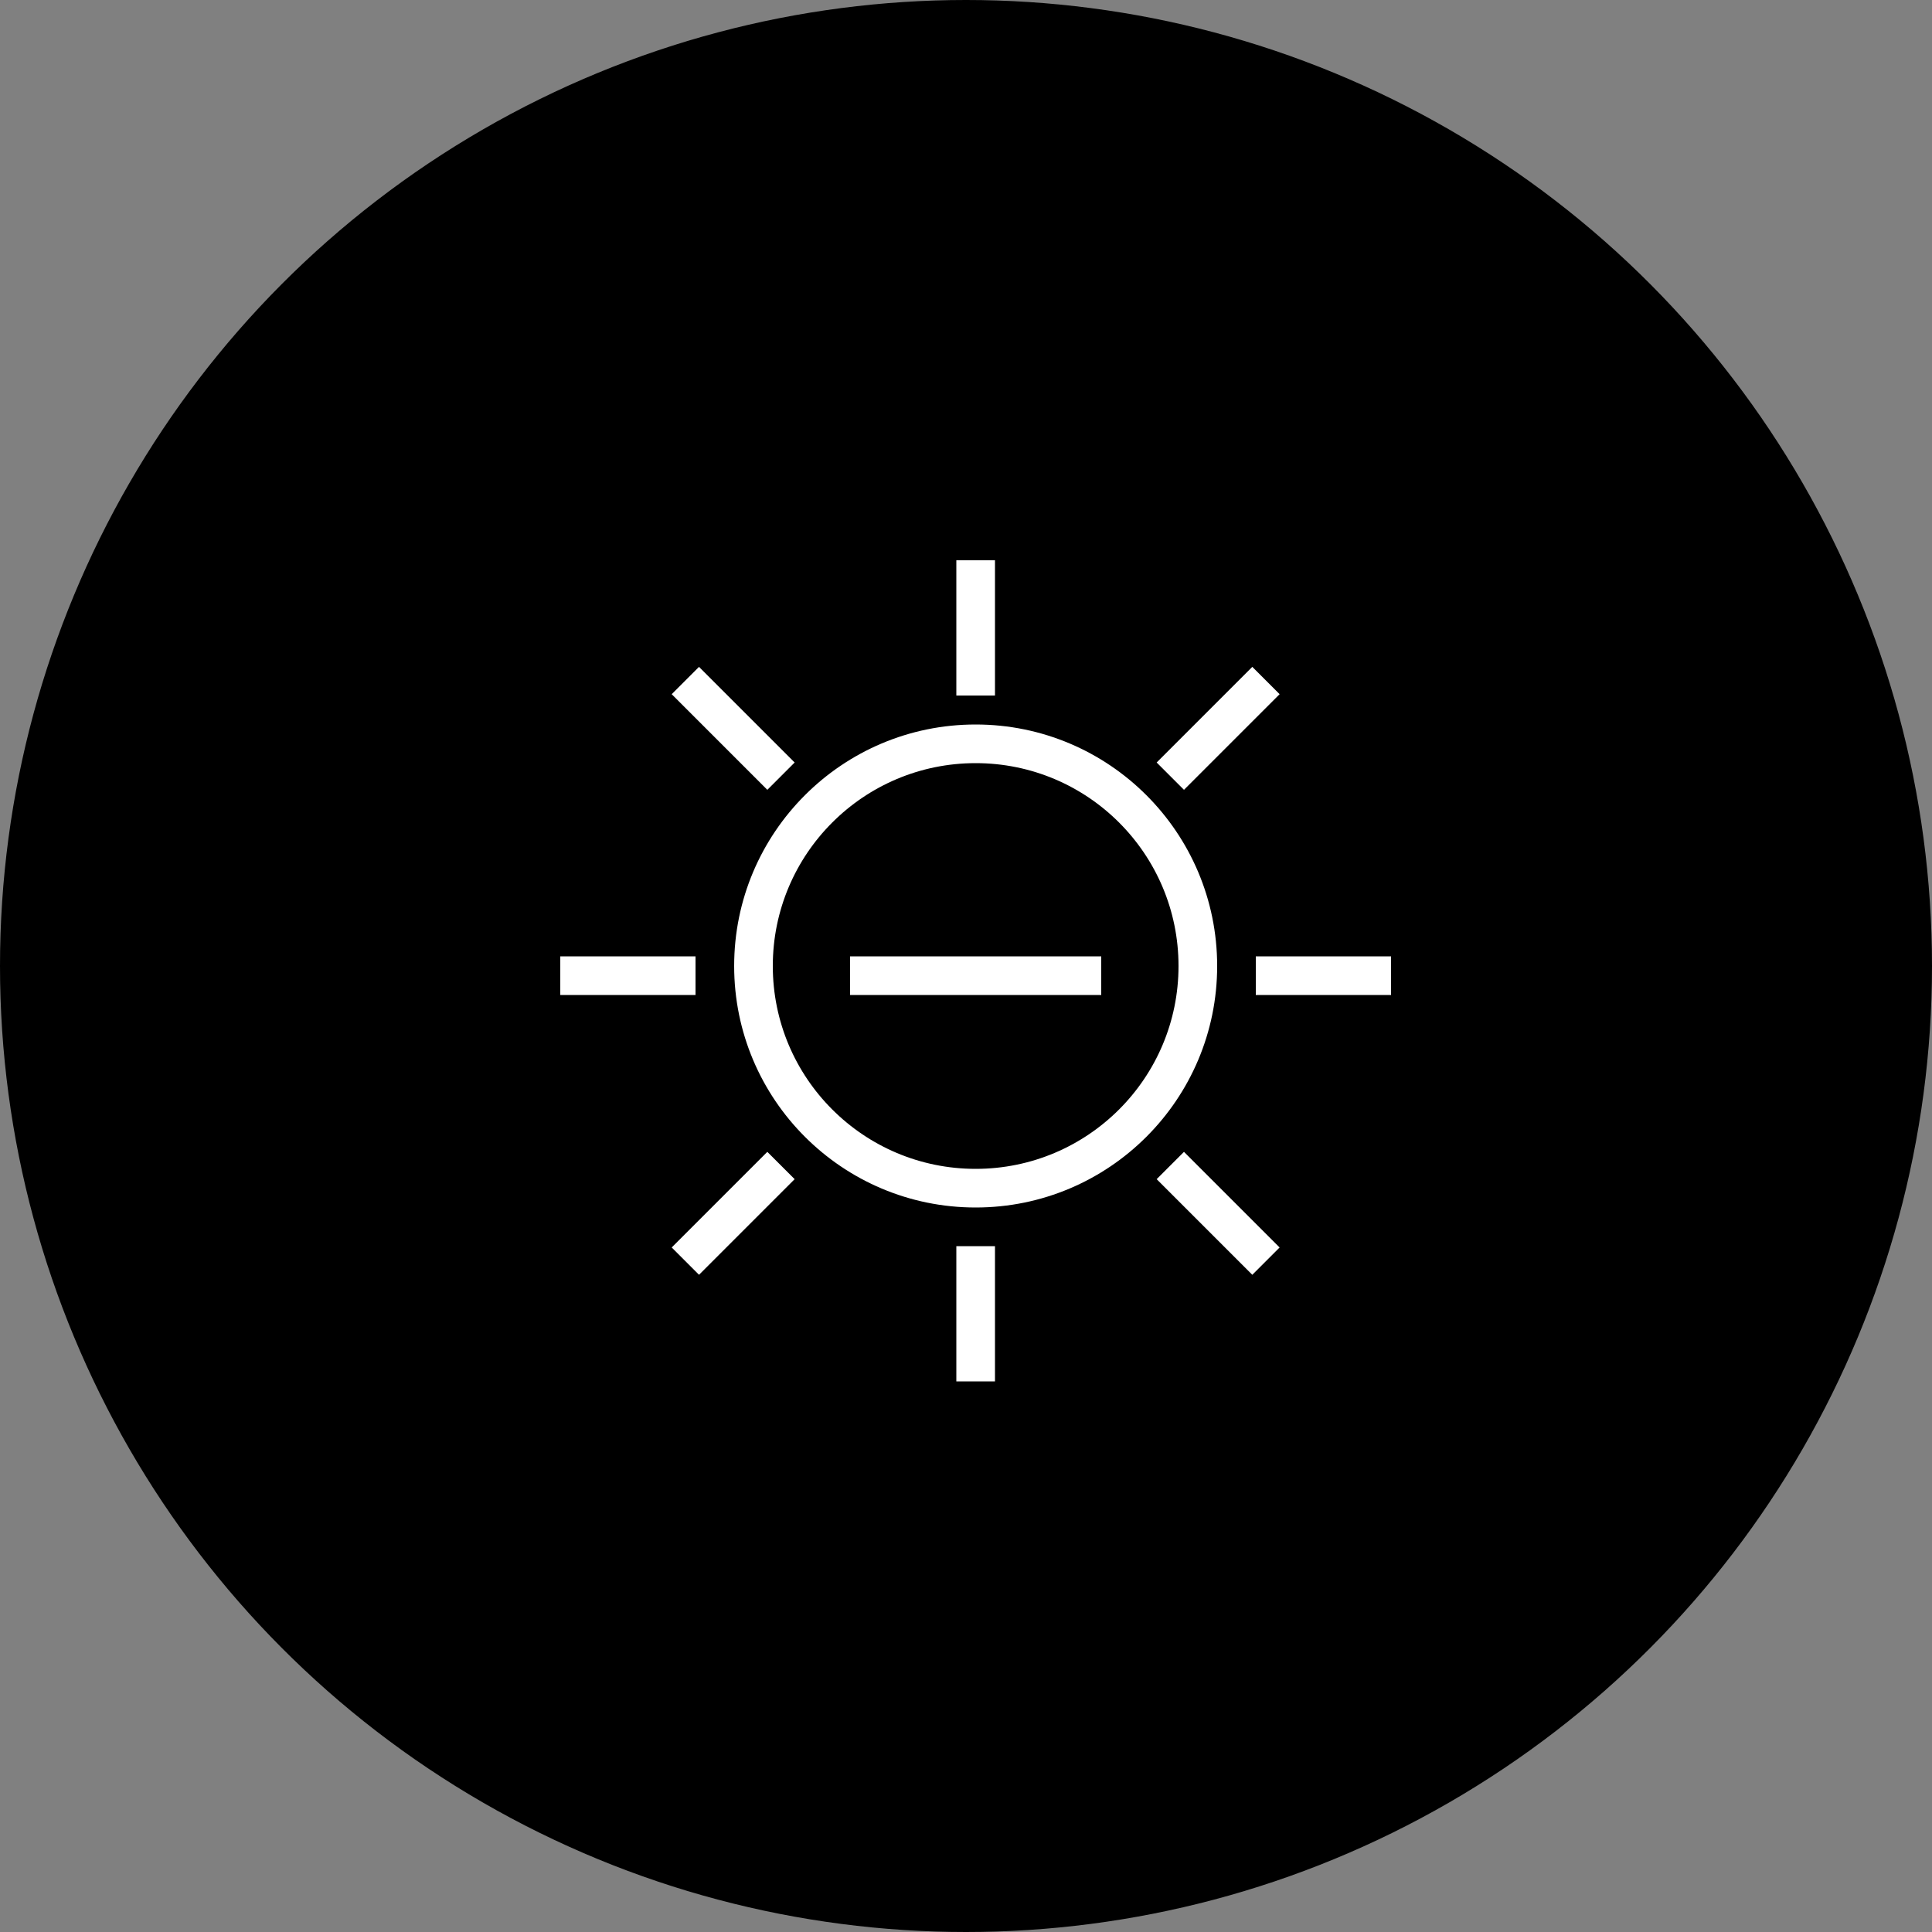 <svg xmlns="http://www.w3.org/2000/svg" width="100" height="100" viewBox="0 0 100 100">
    <rect x="0" y="0" width="100" height="100" fill="#808080" stroke="none"/>
    <g fill="none" fill-rule="evenodd">
        <circle cx="50" cy="50" r="49" fill="currentColor" stroke="currentColor" stroke-width="2"/>
        <path fill="#FFF" fill-rule="nonzero" d="M51.5 64.5v7h-2v-7h2zm9.783-4.88l4.95 4.949-1.414 1.414-4.95-4.95 1.414-1.414zm-21.566 0l1.414 1.413-4.95 4.95-1.414-1.414 4.95-4.95zM50.5 37.5C57.404 37.5 63 43.096 63 50s-5.596 12.5-12.5 12.5S38 56.904 38 50s5.596-12.5 12.5-12.5zm0 2C44.701 39.5 40 44.201 40 50s4.701 10.5 10.5 10.5S61 55.799 61 50s-4.701-10.5-10.5-10.5zm21.5 10v2h-7v-2h7zm-36 0v2h-7v-2h7zm21 0v2H44v-2h13zM36.181 34.517l4.95 4.95-1.414 1.414-4.95-4.95 1.414-1.414zm28.638 0l1.414 1.414-4.95 4.95-1.414-1.414 4.95-4.95zM51.5 29v7h-2v-7h2z"/>
    </g>
</svg>
